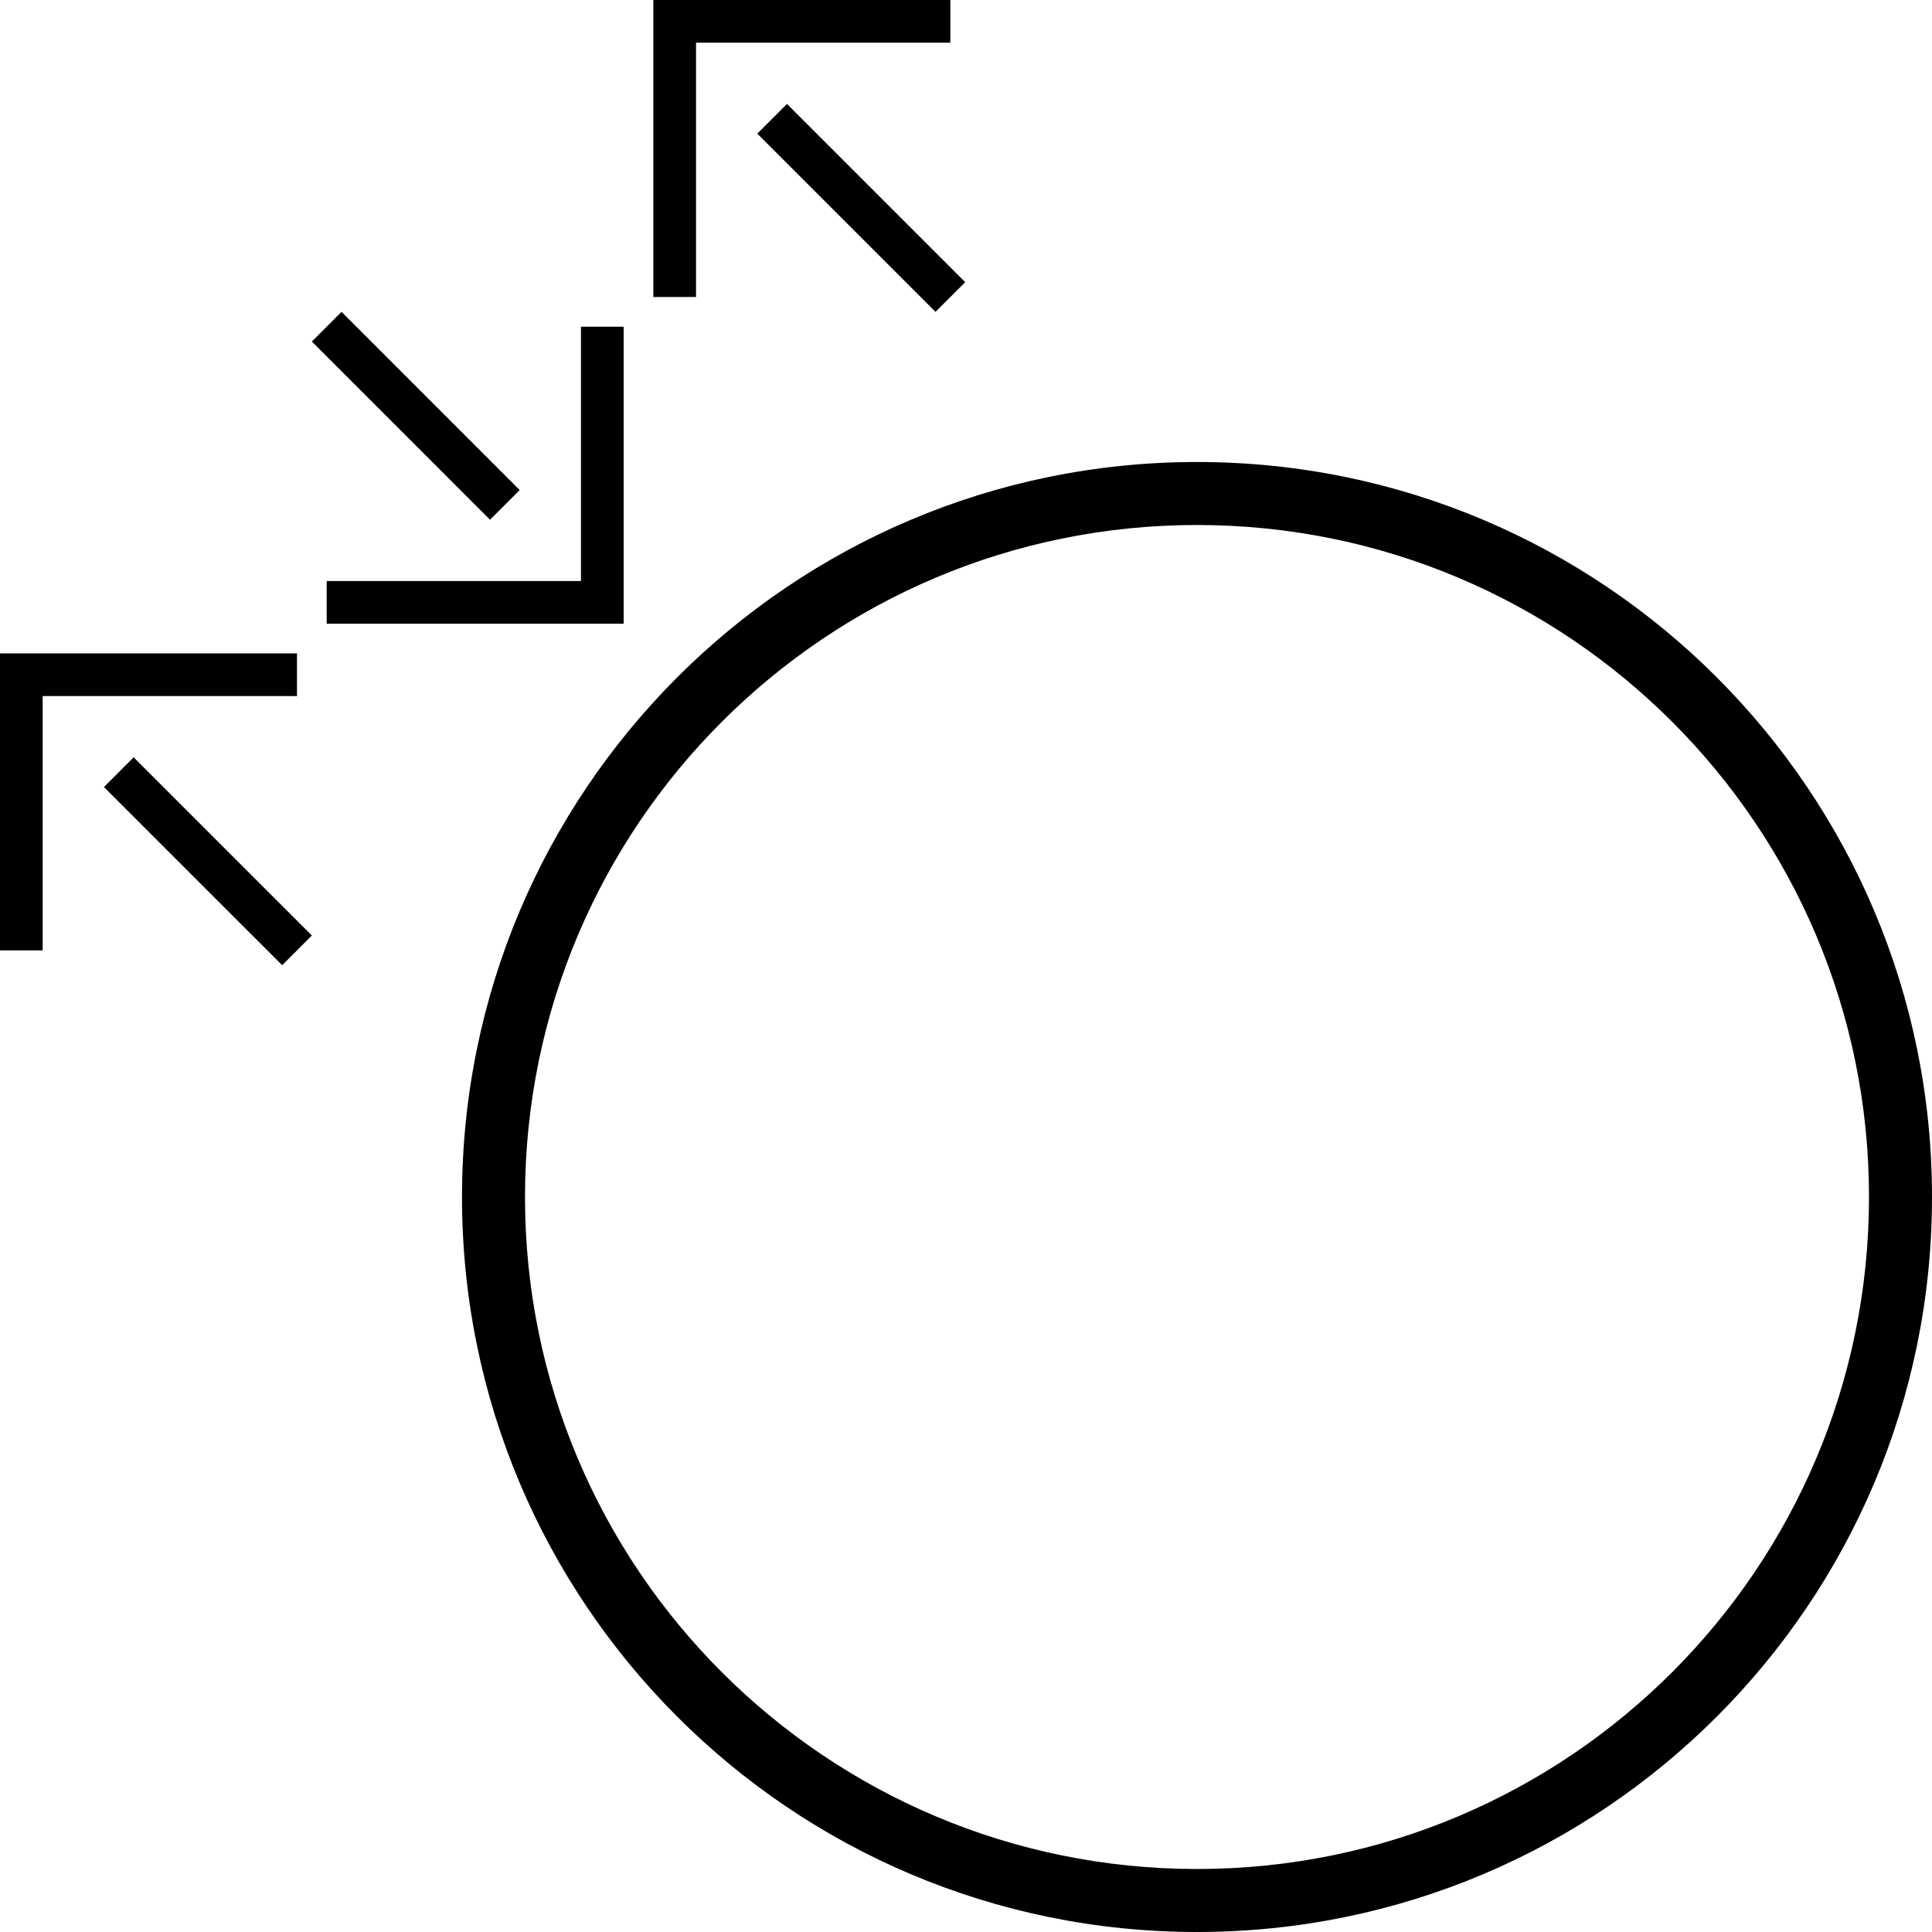 <?xml version="1.0" encoding="UTF-8" standalone="no"?>
<svg
   xmlns:dc="http://purl.org/dc/elements/1.1/"
   xmlns:cc="http://creativecommons.org/ns#"
   xmlns:rdf="http://www.w3.org/1999/02/22-rdf-syntax-ns#"
   xmlns:svg="http://www.w3.org/2000/svg"
   xmlns="http://www.w3.org/2000/svg"
   xmlns:sodipodi="http://sodipodi.sourceforge.net/DTD/sodipodi-0.dtd"
   xmlns:inkscape="http://www.inkscape.org/namespaces/inkscape"
   version="1.0"
   width="46"
   height="46"
   id="svg2"
   inkscape:version="0.47 r22583"
   sodipodi:docname="04-01-005-01-05-02.svg">
  <defs
     id="defs16">
    <inkscape:perspective
       sodipodi:type="inkscape:persp3d"
       inkscape:vp_x="0 : 23 : 1"
       inkscape:vp_y="0 : 1000 : 0"
       inkscape:vp_z="36 : 23 : 1"
       inkscape:persp3d-origin="18 : 15.333333 : 1"
       id="perspective18" />
  </defs>
  <sodipodi:namedview
     pagecolor="#ffffff"
     bordercolor="#666666"
     borderopacity="1"
     objecttolerance="10"
     gridtolerance="10"
     guidetolerance="10"
     inkscape:pageopacity="0"
     inkscape:pageshadow="2"
     inkscape:window-width="964"
     inkscape:window-height="721"
     id="namedview14"
     showgrid="true"
     inkscape:zoom="9.5822488"
     inkscape:cx="22.822729"
     inkscape:cy="23.824129"
     inkscape:window-x="365"
     inkscape:window-y="0"
     inkscape:window-maximized="0"
     inkscape:current-layer="svg2">
    <inkscape:grid
       type="xygrid"
       id="grid2824" />
  </sodipodi:namedview>
  <path
     style="fill:#000000"
     d="M 28.5 11 C 18.835 11 11 18.835 11 28.5 C 11 38.165 18.835 46 28.5 46 C 38.165 46 46 38.165 46 28.5 C 46 18.835 38.165 11 28.5 11 z M 28.5 12.5 C 37.337 12.5 44.5 19.663 44.5 28.5 C 44.5 37.337 37.337 44.5 28.5 44.5 C 19.663 44.5 12.5 37.337 12.5 28.5 C 12.5 19.663 19.663 12.5 28.5 12.5 z "
     id="path12" />
  <path
     d="m 0,15.557 7.071,0 0,1.016 -6.055,0 0,6.055 -1.016,0 0,-7.071 z"
     id="path10"
     style="fill:#000000" />
  <path
     style="fill:#000000;fill-opacity:1;stroke:none"
     d="M 3.182,18.032 2.475,18.739 6.718,22.981 7.425,22.274 3.182,18.032 z"
     id="path2831" />
  <path
     style="fill:#000000"
     id="path3049"
     d="m 14.849,14.85 0,-7.071 -1.016,0 0,6.055 -6.055,0 0,1.016 7.071,0 z" />
  <path
     id="path3051"
     d="M 12.374,11.668 11.667,12.375 7.425,8.132 8.132,7.425 12.374,11.668 z"
     style="fill:#000000;fill-opacity:1;stroke:none" />
  <path
     d="m 15.556,3.698e-4 7.071,0 0,1.016 -6.055,0 0,6.055 -1.016,0 0,-7.071 z"
     id="path3081"
     style="fill:#000000" />
  <path
     style="fill:#000000;fill-opacity:1;stroke:none"
     d="M 18.738,2.475 18.031,3.182 22.274,7.425 22.981,6.718 18.738,2.475 z"
     id="path3083" />
</svg>
